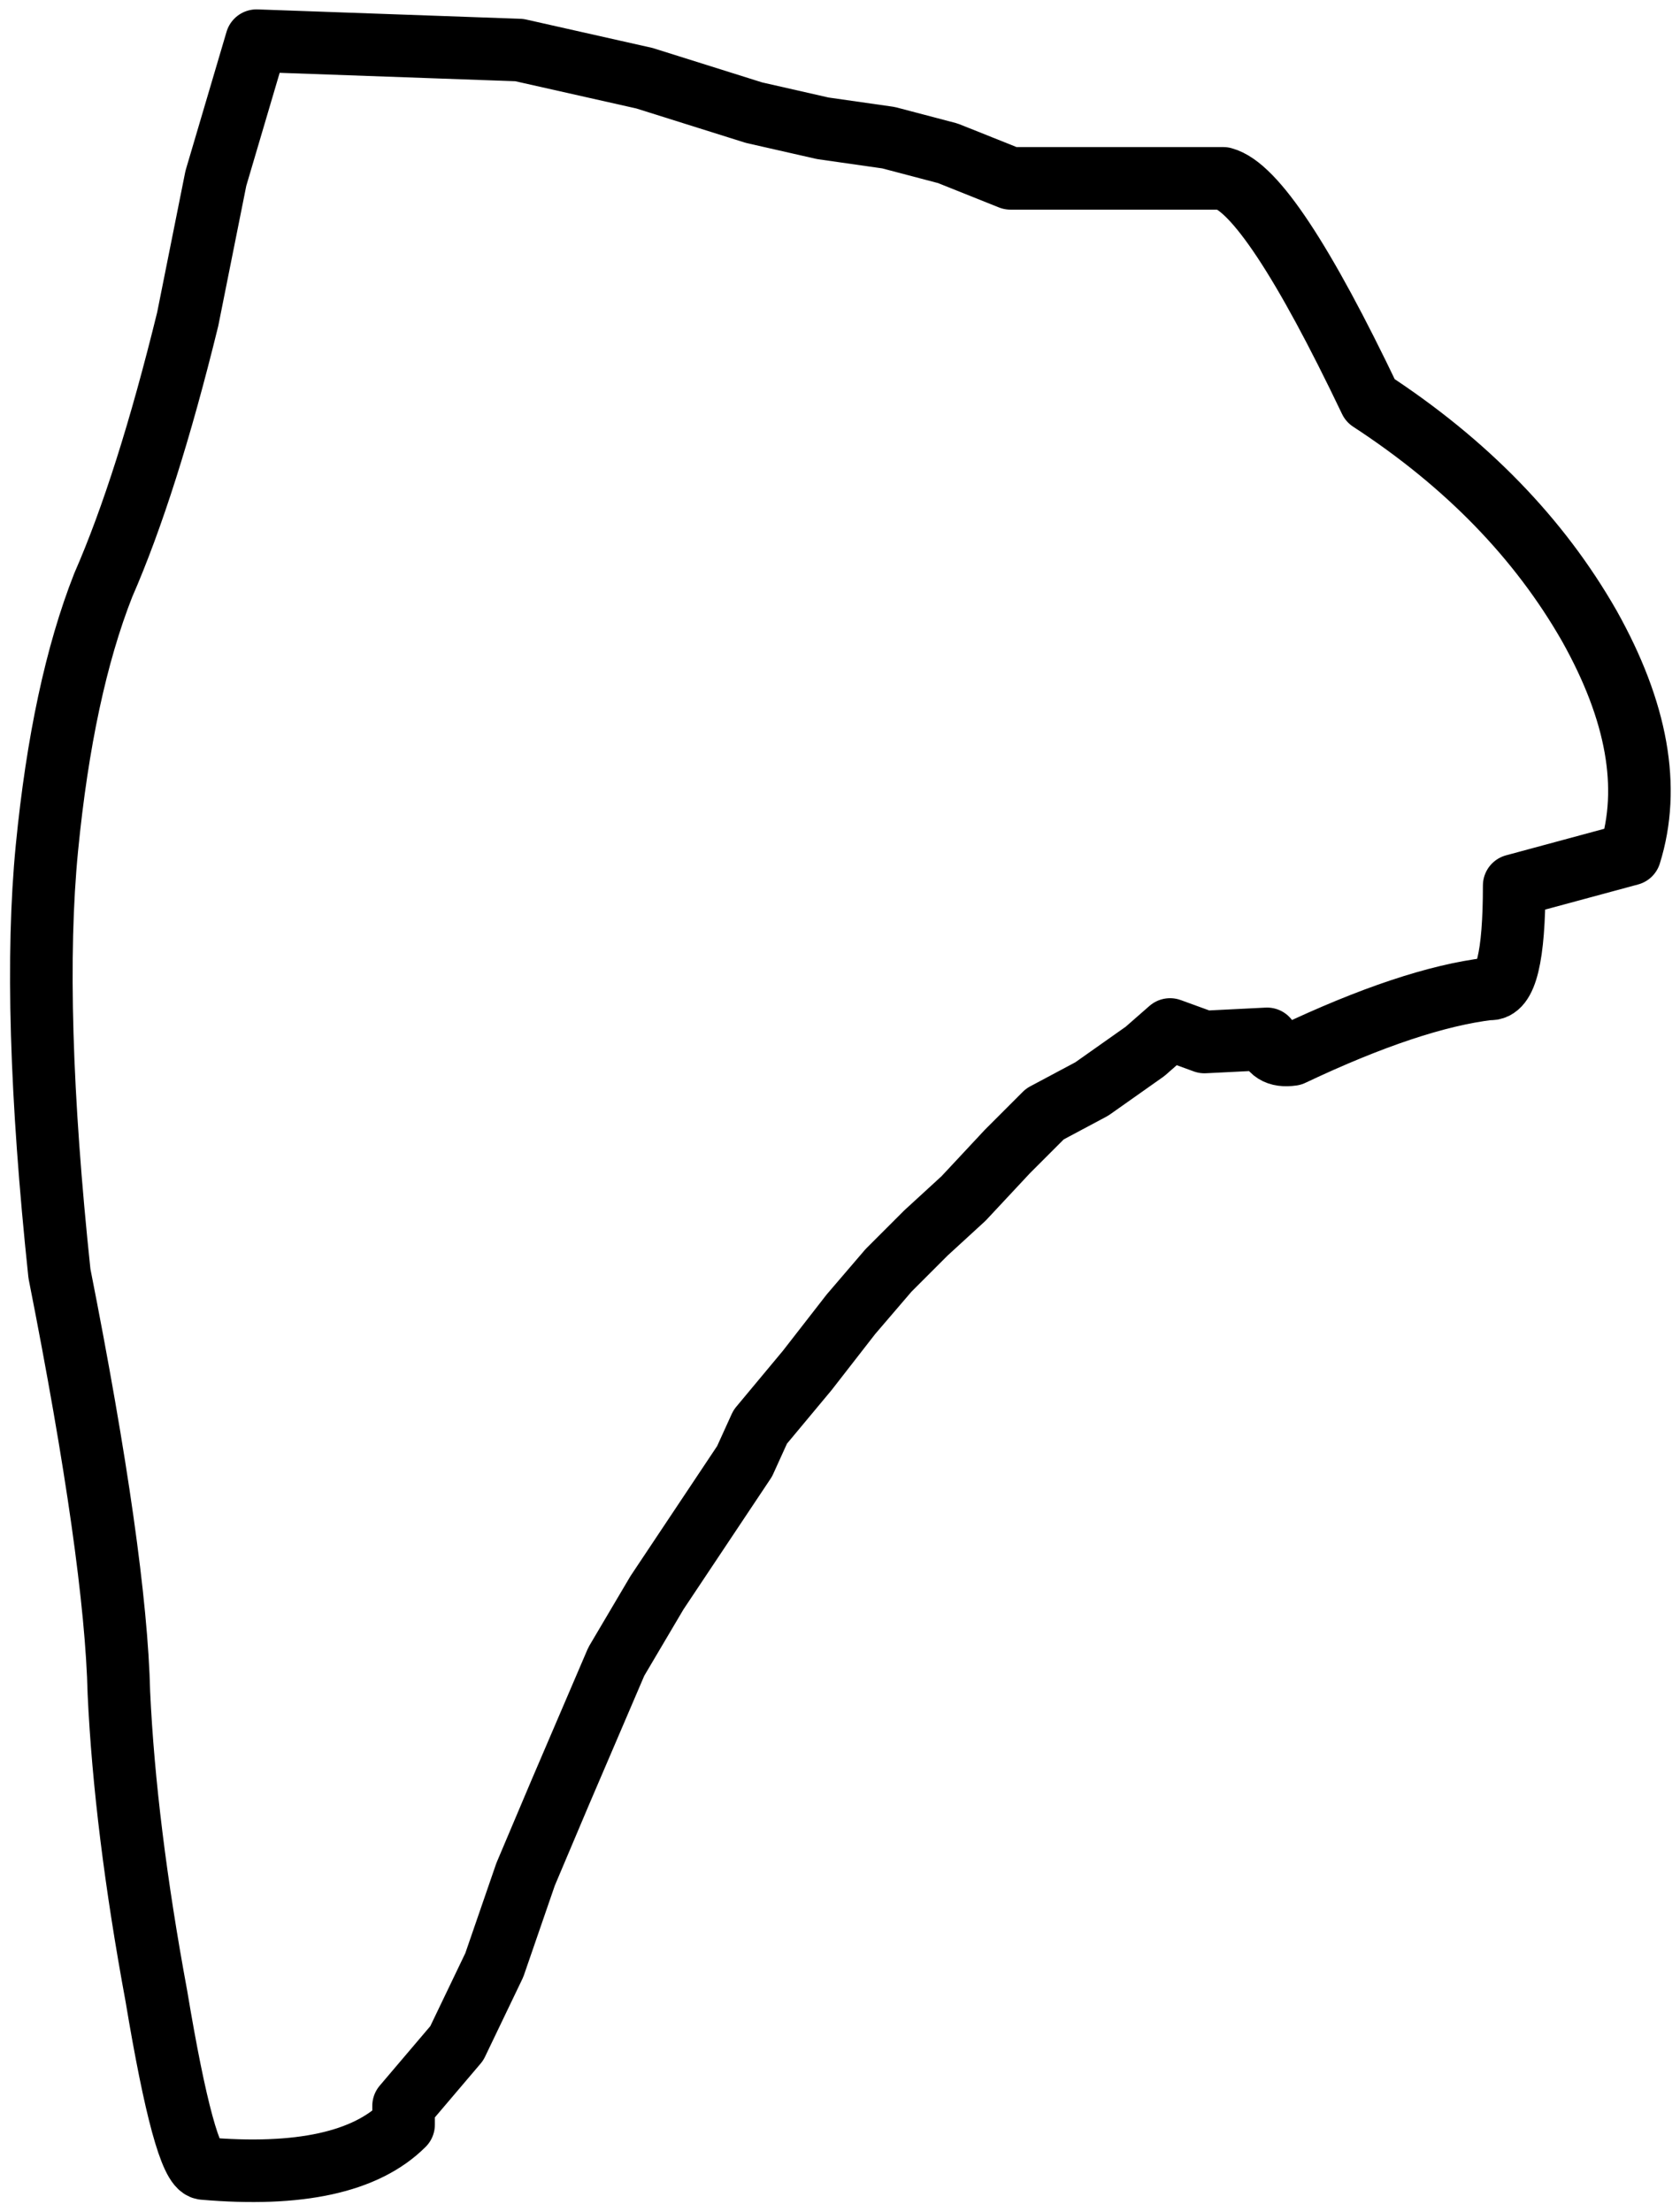 <?xml version="1.0" encoding="UTF-8" standalone="no"?>
<svg xmlns:xlink="http://www.w3.org/1999/xlink" height="35.35px" width="26.85px" xmlns="http://www.w3.org/2000/svg">
  <g transform="matrix(1.0, 0.0, 0.0, 1.0, 13.45, 17.65)">
    <path d="M2.7 -14.8 L6.1 -14.8 Q6.85 -14.6 8.45 -11.25 10.75 -9.75 11.95 -7.65 13.1 -5.6 12.6 -4.0 L10.75 -3.5 Q10.75 -1.8 10.35 -1.85 9.1 -1.7 7.2 -0.8 6.85 -0.75 6.8 -1.05 L5.8 -1.0 5.25 -1.2 4.85 -0.85 4.0 -0.25 3.25 0.15 2.65 0.75 1.95 1.5 1.35 2.05 0.75 2.65 0.15 3.35 -0.55 4.25 -1.3 5.15 -1.55 5.7 -2.05 6.45 -2.95 7.8 -3.6 8.9 -4.5 11.0 -5.05 12.3 -5.55 13.75 -6.15 15.0 -7.0 16.0 -7.0 16.3 Q-7.9 17.2 -10.2 17.0 -10.5 16.95 -10.95 14.25 -11.45 11.55 -11.55 9.4 -11.6 7.25 -12.5 2.7 -12.95 -1.55 -12.7 -4.1 -12.45 -6.65 -11.8 -8.3 -11.1 -9.9 -10.45 -12.55 L-10.0 -14.8 -9.35 -17.0 -5.15 -16.85 -3.15 -16.4 -1.4 -15.85 -0.3 -15.6 0.75 -15.45 1.7 -15.2 2.7 -14.8" fill="#ffffff" fill-opacity="0.0" fill-rule="evenodd" stroke="none"/>
    <path d="M2.7 -14.8 L1.7 -15.2 0.75 -15.45 -0.3 -15.6 -1.4 -15.85 -3.15 -16.4 -5.15 -16.85 -9.35 -17.0 -10.0 -14.8 -10.45 -12.55 Q-11.1 -9.9 -11.8 -8.3 -12.45 -6.65 -12.7 -4.1 -12.95 -1.55 -12.5 2.7 -11.6 7.25 -11.55 9.4 -11.45 11.55 -10.95 14.25 -10.5 16.95 -10.2 17.0 -7.9 17.2 -7.0 16.3 L-7.0 16.0 -6.15 15.0 -5.55 13.75 -5.05 12.3 -4.5 11.0 -3.6 8.9 -2.95 7.8 -2.05 6.45 -1.55 5.7 -1.3 5.15 -0.55 4.25 0.15 3.35 0.75 2.65 1.35 2.05 1.95 1.5 2.65 0.75 3.25 0.15 4.0 -0.25 4.85 -0.85 5.25 -1.2 5.8 -1.0 6.8 -1.05 Q6.85 -0.75 7.2 -0.8 9.1 -1.7 10.35 -1.85 10.75 -1.8 10.75 -3.5 L12.6 -4.0 Q13.1 -5.6 11.95 -7.65 10.75 -9.75 8.45 -11.25 6.85 -14.6 6.1 -14.8 L2.7 -14.8 Z" fill="none" stroke="#000000" stroke-linecap="square" stroke-linejoin="round" stroke-width="1.0"/>
  </g>
</svg>

